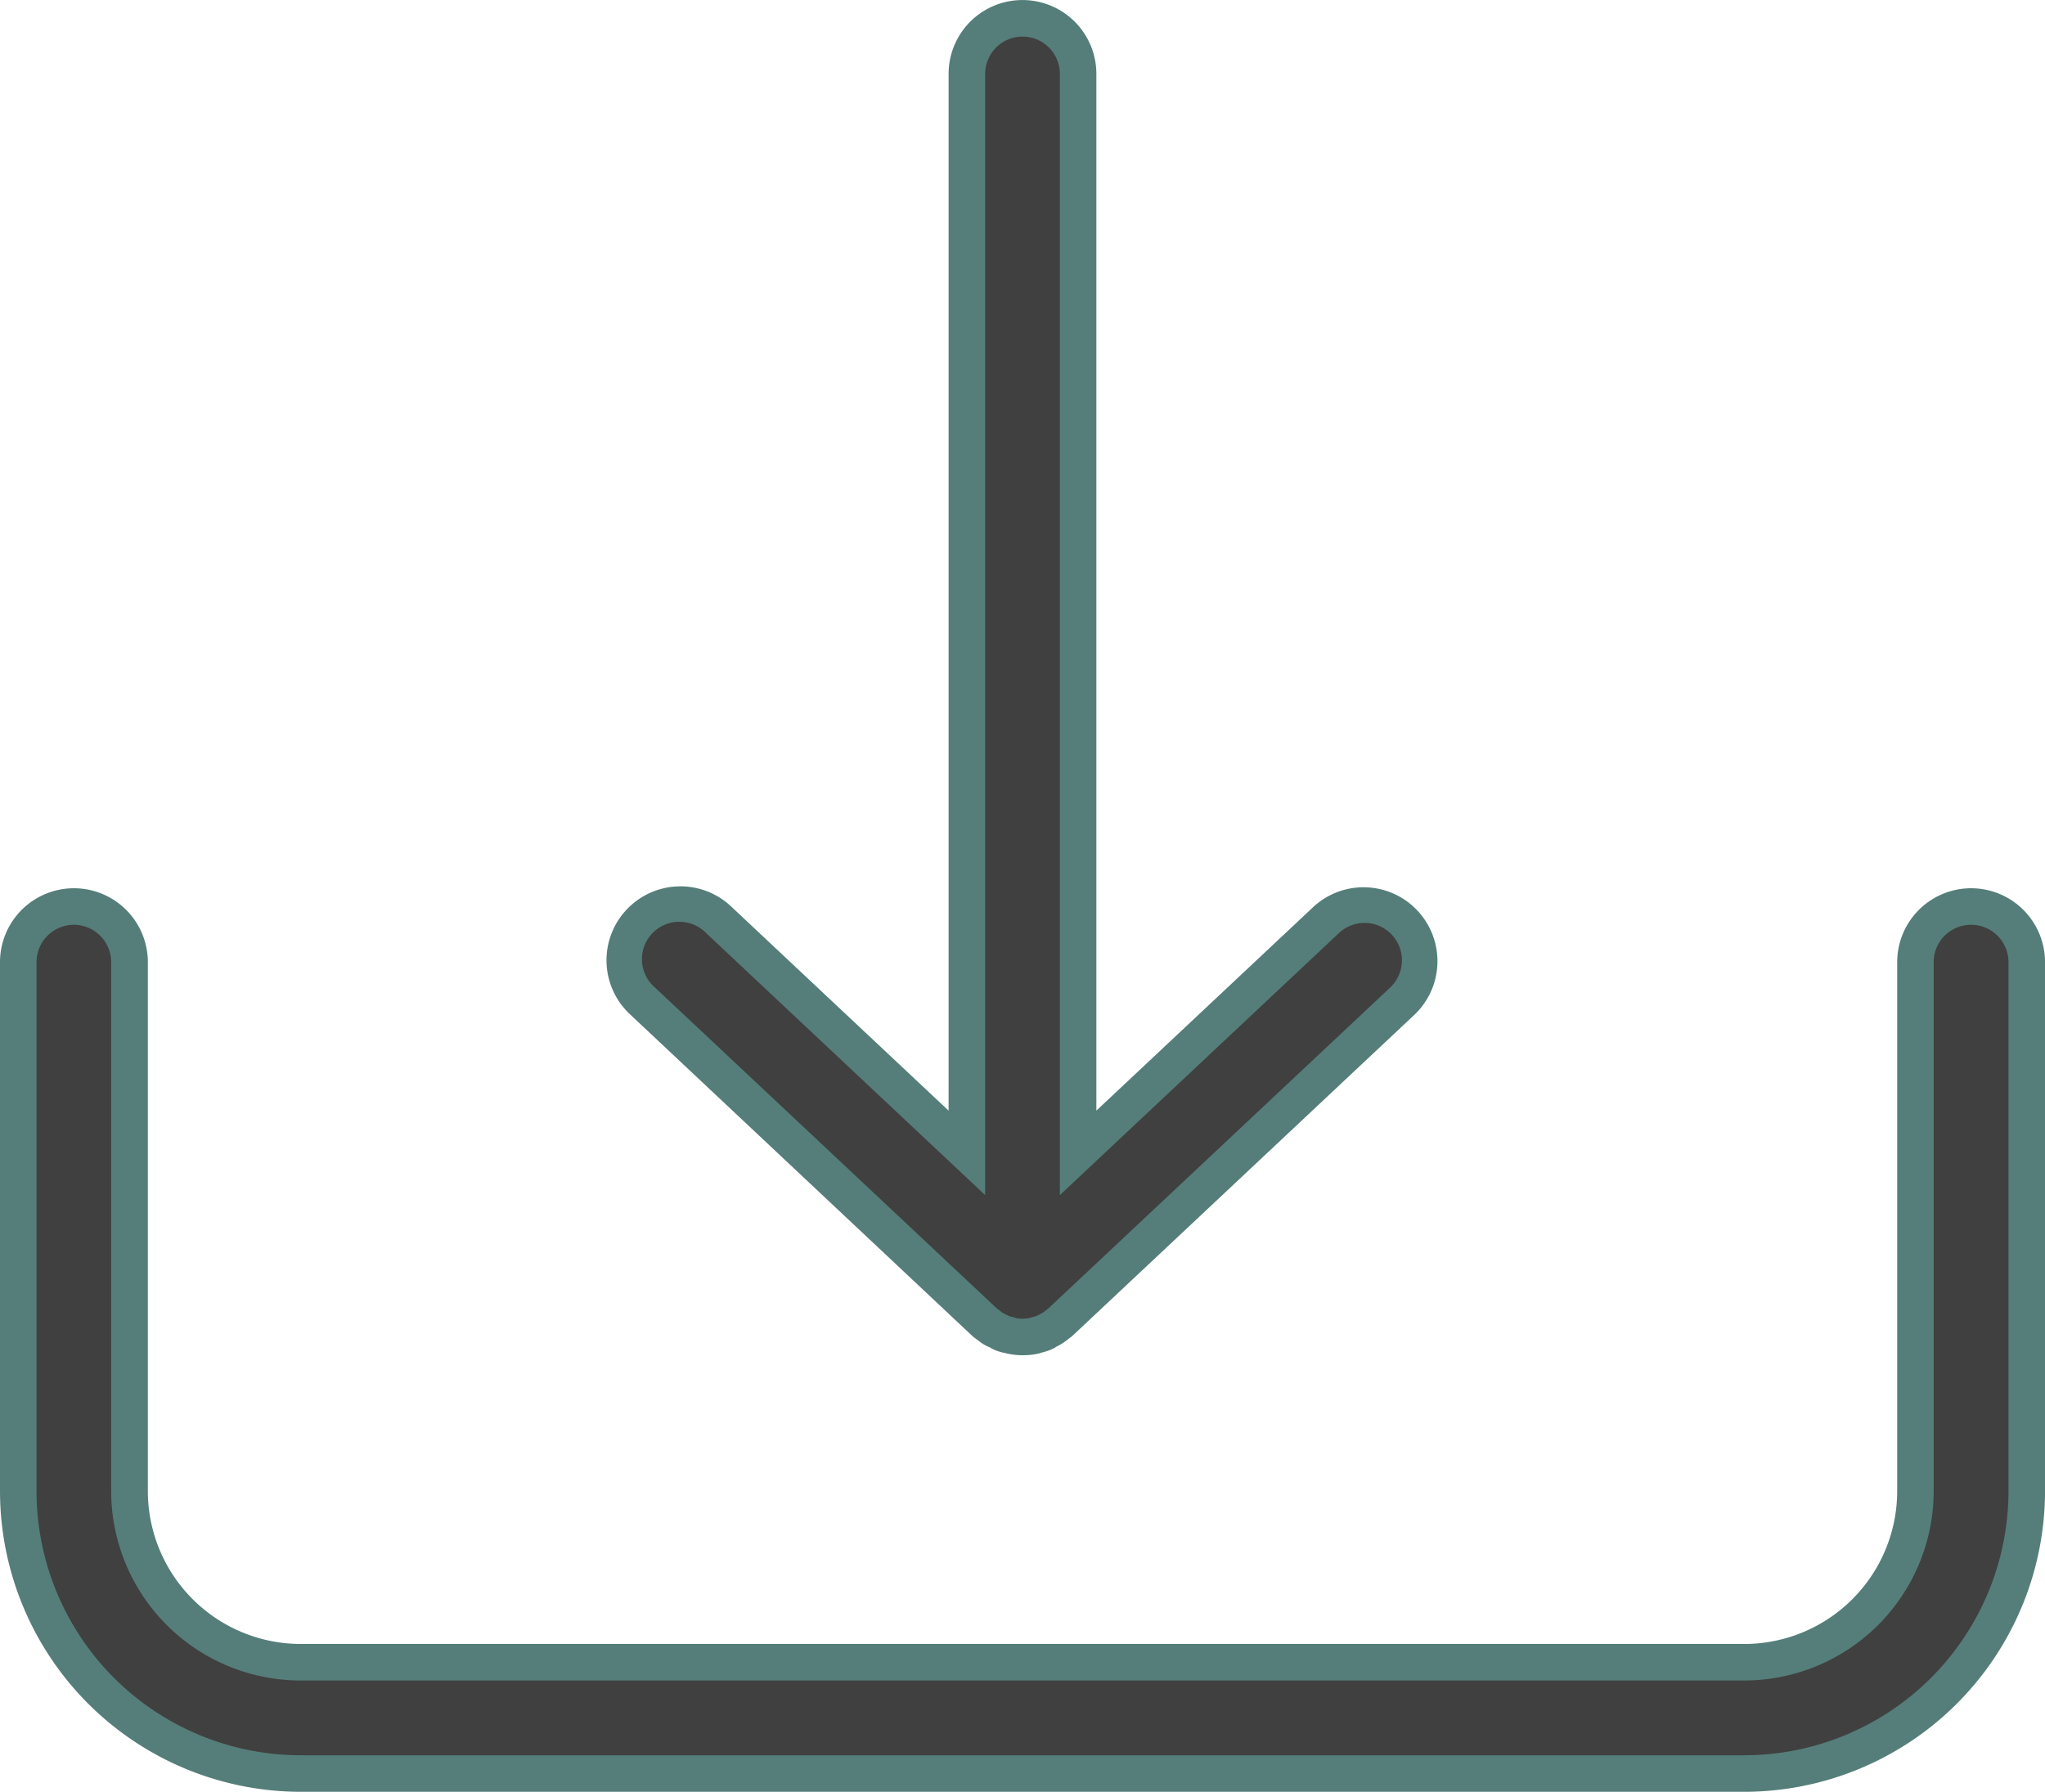 <svg xmlns="http://www.w3.org/2000/svg" width="55.991" height="49.065" viewBox="0 0 55.991 49.065">
  <g id="noun-download-5958954" transform="translate(-7.856 -13.101)">
    <path id="Path_5211" data-name="Path 5211" d="M25.444,40.506a1.524,1.524,0,1,1,2.086-2.221l6.8,6.384V15.125a1.523,1.523,0,1,1,3.046,0V44.669l6.8-6.383a1.524,1.524,0,0,1,2.086,2.221L36.894,49.3c-.029.028-.063.048-.093.072a.988.988,0,0,1-.258.168c-.04.02-.077.043-.119.059a1.454,1.454,0,0,1-.173.053c-.036.01-.069.023-.106.03a1.458,1.458,0,0,1-.589,0c-.034-.007-.065-.019-.1-.028a1.492,1.492,0,0,1-.182-.057c-.038-.015-.073-.036-.109-.055a1.46,1.46,0,0,1-.148-.081c-.039-.025-.073-.056-.11-.085s-.07-.049-.1-.079Zm36.379-2.582A1.524,1.524,0,0,0,60.3,39.448V53.934a4.69,4.69,0,0,1-4.684,4.684H16.088A4.69,4.69,0,0,1,11.4,53.934V39.448a1.524,1.524,0,1,0-3.048,0V53.934a7.741,7.741,0,0,0,7.732,7.732H55.615a7.741,7.741,0,0,0,7.732-7.732V39.448A1.524,1.524,0,0,0,61.823,37.924Z" fill="#404040"/>
    <path id="Path_5211_-_Outline" data-name="Path 5211 - Outline" d="M55.615,62.166H16.088a8.241,8.241,0,0,1-8.232-8.232V39.448a2.024,2.024,0,1,1,4.048,0V53.934a4.189,4.189,0,0,0,4.184,4.184H55.615A4.189,4.189,0,0,0,59.8,53.934V39.448a2.024,2.024,0,1,1,4.048,0V53.934A8.242,8.242,0,0,1,55.615,62.166ZM9.88,38.424a1.025,1.025,0,0,0-1.024,1.024V53.934a7.24,7.24,0,0,0,7.232,7.232H55.615a7.24,7.24,0,0,0,7.232-7.232V39.448a1.024,1.024,0,1,0-2.048,0V53.934a5.19,5.19,0,0,1-5.185,5.184H16.088A5.19,5.19,0,0,1,10.9,53.934V39.448A1.025,1.025,0,0,0,9.88,38.424ZM35.851,50.212a2.029,2.029,0,0,1-.391-.04.994.994,0,0,1-.114-.031l-.015,0-.013,0a1.848,1.848,0,0,1-.228-.073A1.171,1.171,0,0,1,34.964,50l-.023-.012-.008,0a1.794,1.794,0,0,1-.186-.1,1.3,1.3,0,0,1-.12-.09l-.024-.02-.005,0-.019-.014a1.08,1.08,0,0,1-.112-.09L25.1,40.871a2.023,2.023,0,0,1-.089-2.861,2.023,2.023,0,0,1,2.861-.089l5.956,5.593V15.125a2.023,2.023,0,1,1,4.046,0V43.513l5.956-5.592a2.024,2.024,0,0,1,2.771,2.95l-9.365,8.793a.964.964,0,0,1-.108.087l-.015.011-.024.019a1.482,1.482,0,0,1-.138.1,1.562,1.562,0,0,1-.157.088L36.747,50a1.3,1.3,0,0,1-.137.066,1.686,1.686,0,0,1-.205.066l-.023.006-.019.006a1.076,1.076,0,0,1-.121.032A2.031,2.031,0,0,1,35.851,50.212Zm-.191-1.02a.958.958,0,0,0,.383,0l.018-.006.057-.017.028-.008c.034-.009.069-.019.088-.026l.006,0,.034-.018.04-.021.031-.016c.025-.012.05-.025.062-.033s.033-.025.051-.039l.032-.026.057-.043.011-.008,9.36-8.788a1.025,1.025,0,0,0,.045-1.447,1.023,1.023,0,0,0-1.447-.045l-7.641,7.175v-30.7a1.023,1.023,0,1,0-2.046,0v30.7l-7.64-7.175a1.024,1.024,0,1,0-1.4,1.492l9.36,8.788.017.012.058.043.039.031.032.025c.021.014.054.03.088.047l.012.006.048.025.026.014a1.062,1.062,0,0,0,.11.033l.013,0,.06.018Z" fill="#557e7a"/>
  </g>
</svg>
